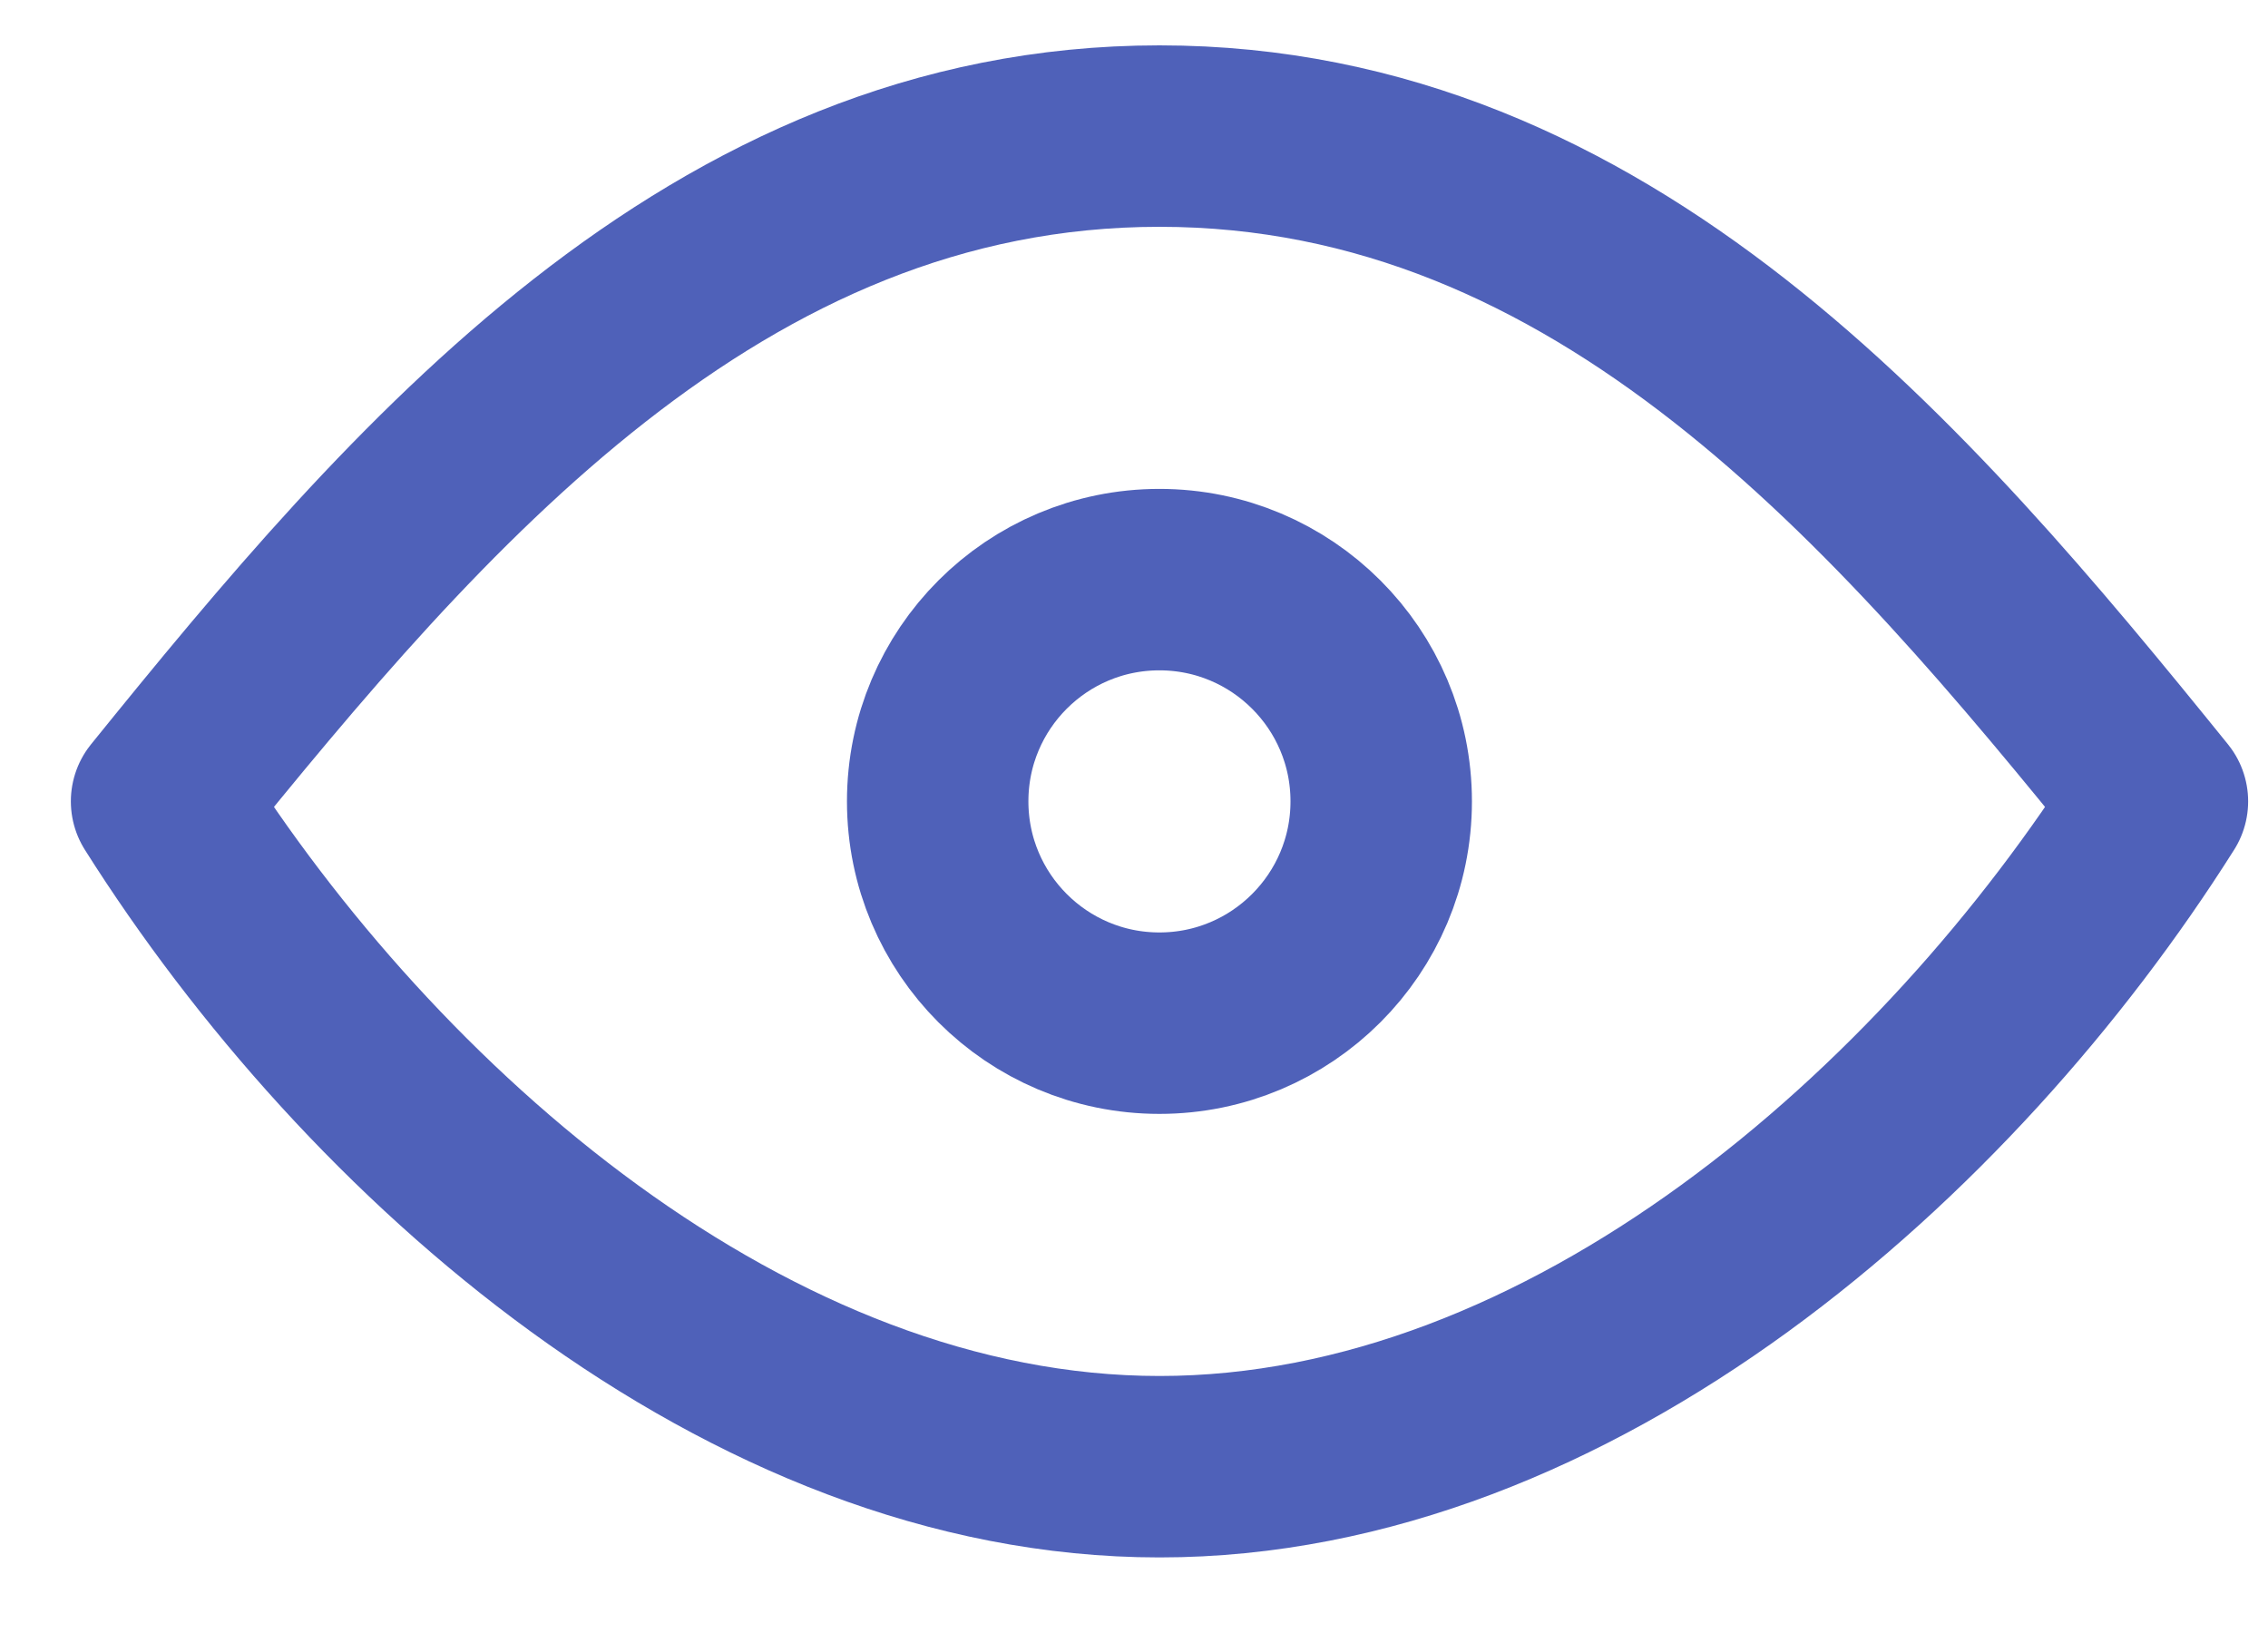 <svg width="25" height="18" viewBox="0 0 25 18" fill="none" xmlns="http://www.w3.org/2000/svg">
<path d="M12.78 11.278C14.13 11.278 15.225 10.183 15.225 8.833C15.225 7.483 14.13 6.389 12.78 6.389C11.43 6.389 10.336 7.483 10.336 8.833C10.336 10.183 11.43 11.278 12.78 11.278Z" stroke="#4F61B9" stroke-width="2" stroke-linecap="round" stroke-linejoin="round"/>
<path d="M23.781 8.833C21.473 12.489 17.326 16.167 12.781 16.167C8.236 16.167 4.089 12.489 1.781 8.833C4.59 5.36 7.882 1.5 12.781 1.5C17.68 1.5 20.972 5.36 23.781 8.833Z" stroke="#4F61B9" stroke-width="2" stroke-linecap="round" stroke-linejoin="round"/>
</svg>

